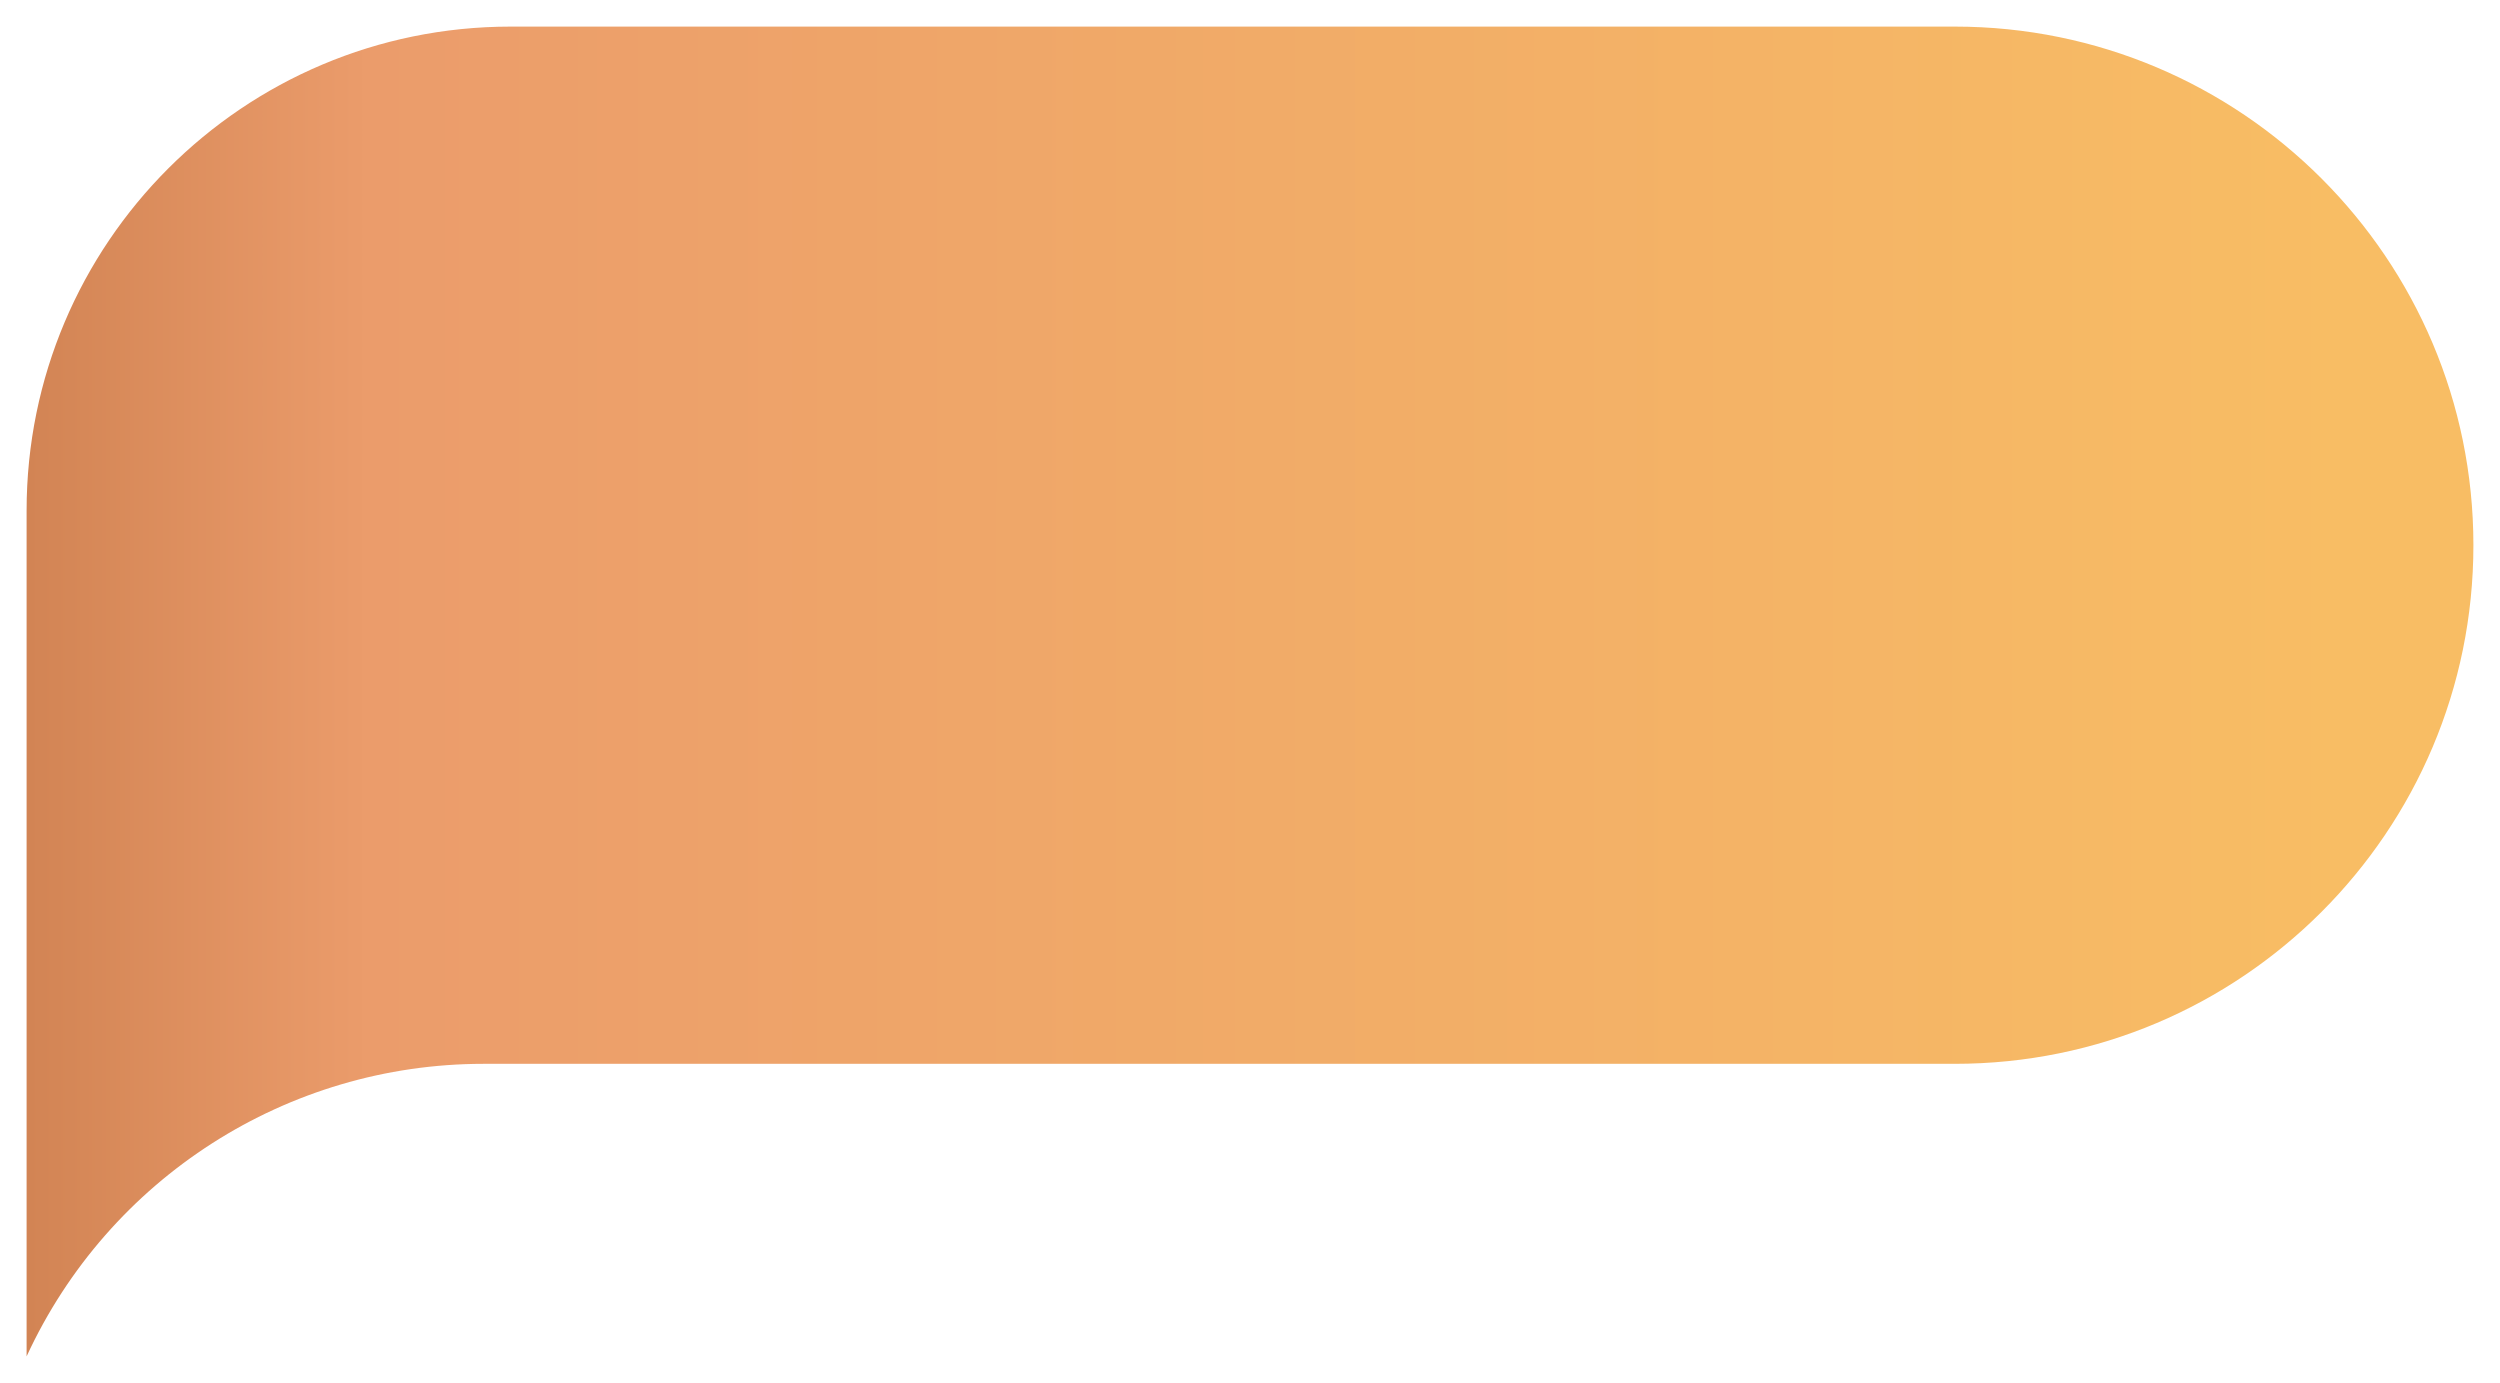 <svg xmlns="http://www.w3.org/2000/svg" fill="none" viewBox="0 0 94 52" class="design-iconfont">
  <path d="M93 20.5C93 9.73 84.27 1 73.5 1H19.2C9.148 1 1 9.148 1 19.2V51C4.091 44.295 10.799 40 18.182 40H45.386H73.5C84.269 40 93 31.27 93 20.5Z" fill="url(#sg1n8mrd3__paint0_linear_4945_29243)"/>
  <defs>
    <linearGradient id="sg1n8mrd3__paint0_linear_4945_29243" x1=".5" y1="24" x2="88" y2="24" gradientUnits="userSpaceOnUse">
      <stop stop-color="#D18353"/>
      <stop offset=".153" stop-color="#EB9C6B"/>
      <stop offset="1" stop-color="#F8BD64"/>
    </linearGradient>
  </defs>
</svg>
